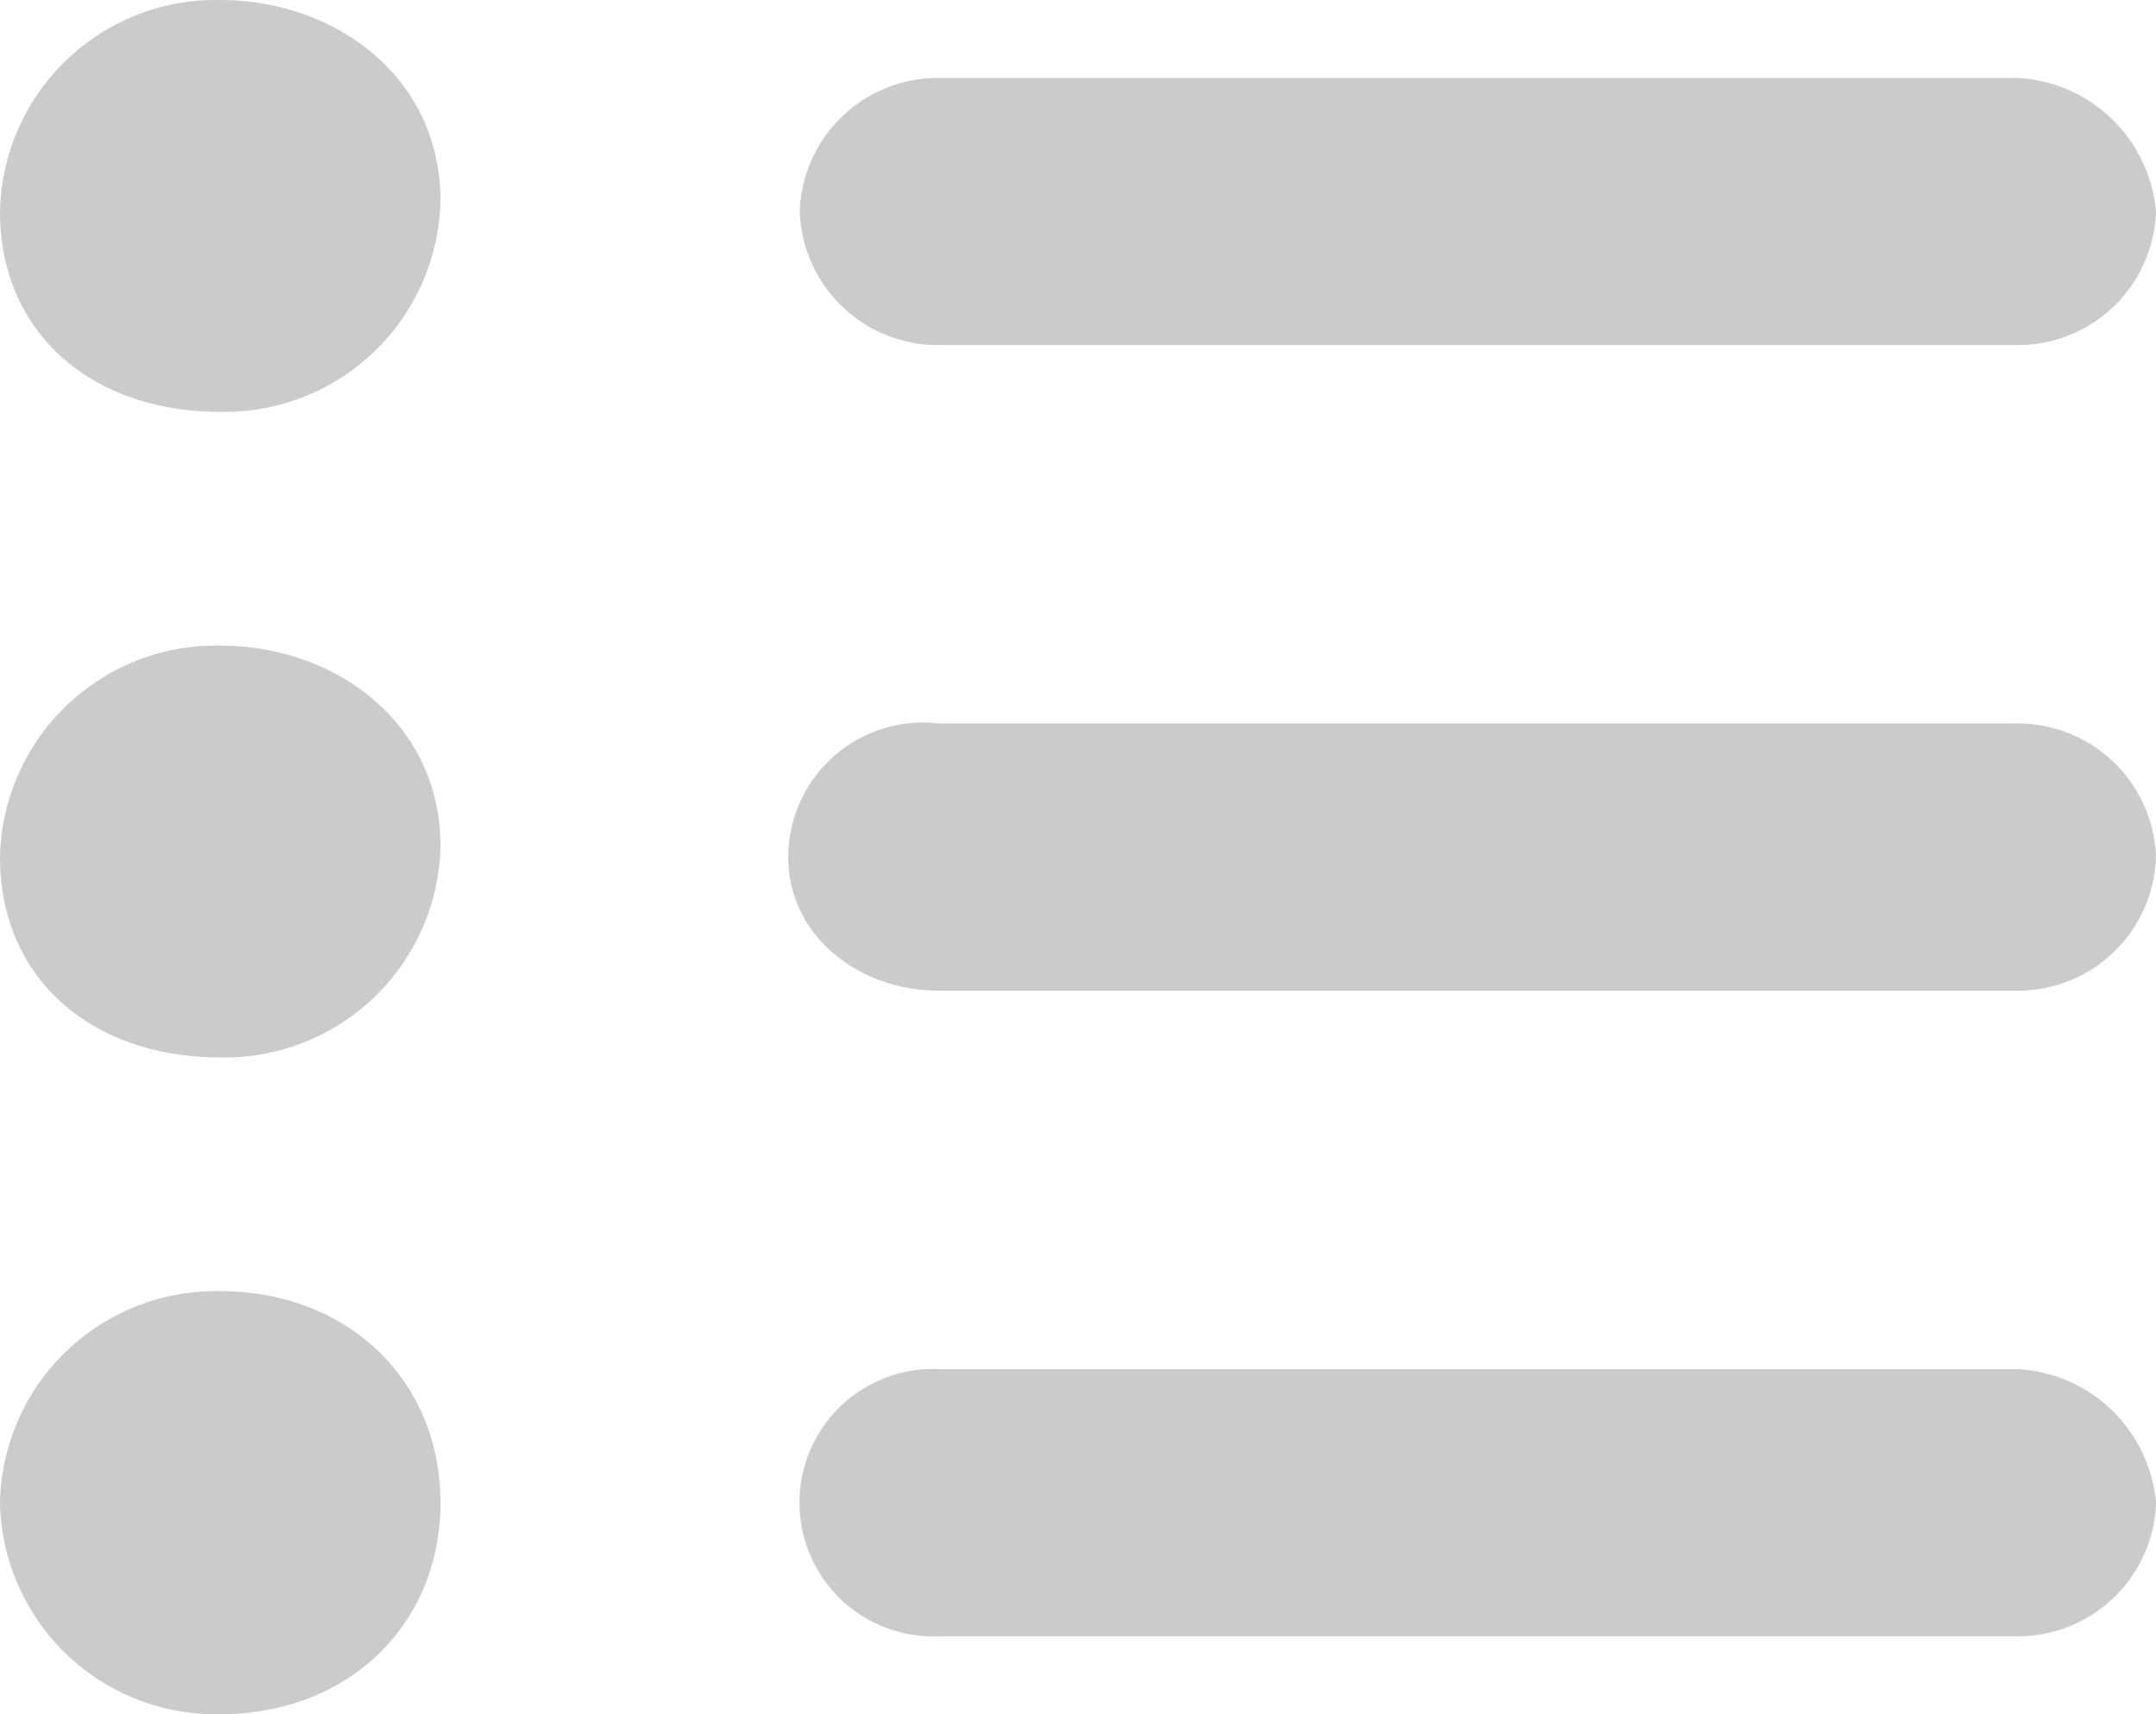 <svg xmlns="http://www.w3.org/2000/svg" viewBox="0 0 80 63.622">
  <defs>
    <style>
      .cls-1 {
        fill: #cbcbcb;
      }
    </style>
  </defs>
  <path id="Path_74" data-name="Path 74" class="cls-1" d="M0,55.773a8.007,8.007,0,0,1,8.172-7.85c4.731,0,8.172,3.305,8.172,7.85s-3.441,7.85-8.172,7.85A8.007,8.007,0,0,1,0,55.773ZM8.172,15.286a8.013,8.013,0,0,0,8.172-7.85C16.344,2.892,12.473,0,8.172,0A8.013,8.013,0,0,0,0,7.85C0,12.394,3.441,15.286,8.172,15.286Zm0,23.962a8.013,8.013,0,0,0,8.172-7.85c0-4.544-3.871-7.436-8.172-7.436A8.013,8.013,0,0,0,0,31.811C0,36.356,3.441,39.248,8.172,39.248Zm26.667-26.44h40A5.127,5.127,0,0,0,80,7.85a5.444,5.444,0,0,0-5.161-4.958h-40A5.127,5.127,0,0,0,29.677,7.85,5.127,5.127,0,0,0,34.839,12.807Zm0,23.962h40A5.127,5.127,0,0,0,80,31.811a5.133,5.133,0,0,0-5.161-4.958h-40a5,5,0,0,0-5.591,4.958C29.247,34.7,31.828,36.769,34.839,36.769Zm0,23.962h40A5.127,5.127,0,0,0,80,55.773a5.444,5.444,0,0,0-5.161-4.958h-40a4.962,4.962,0,1,0,0,9.915Z"/>
</svg>
